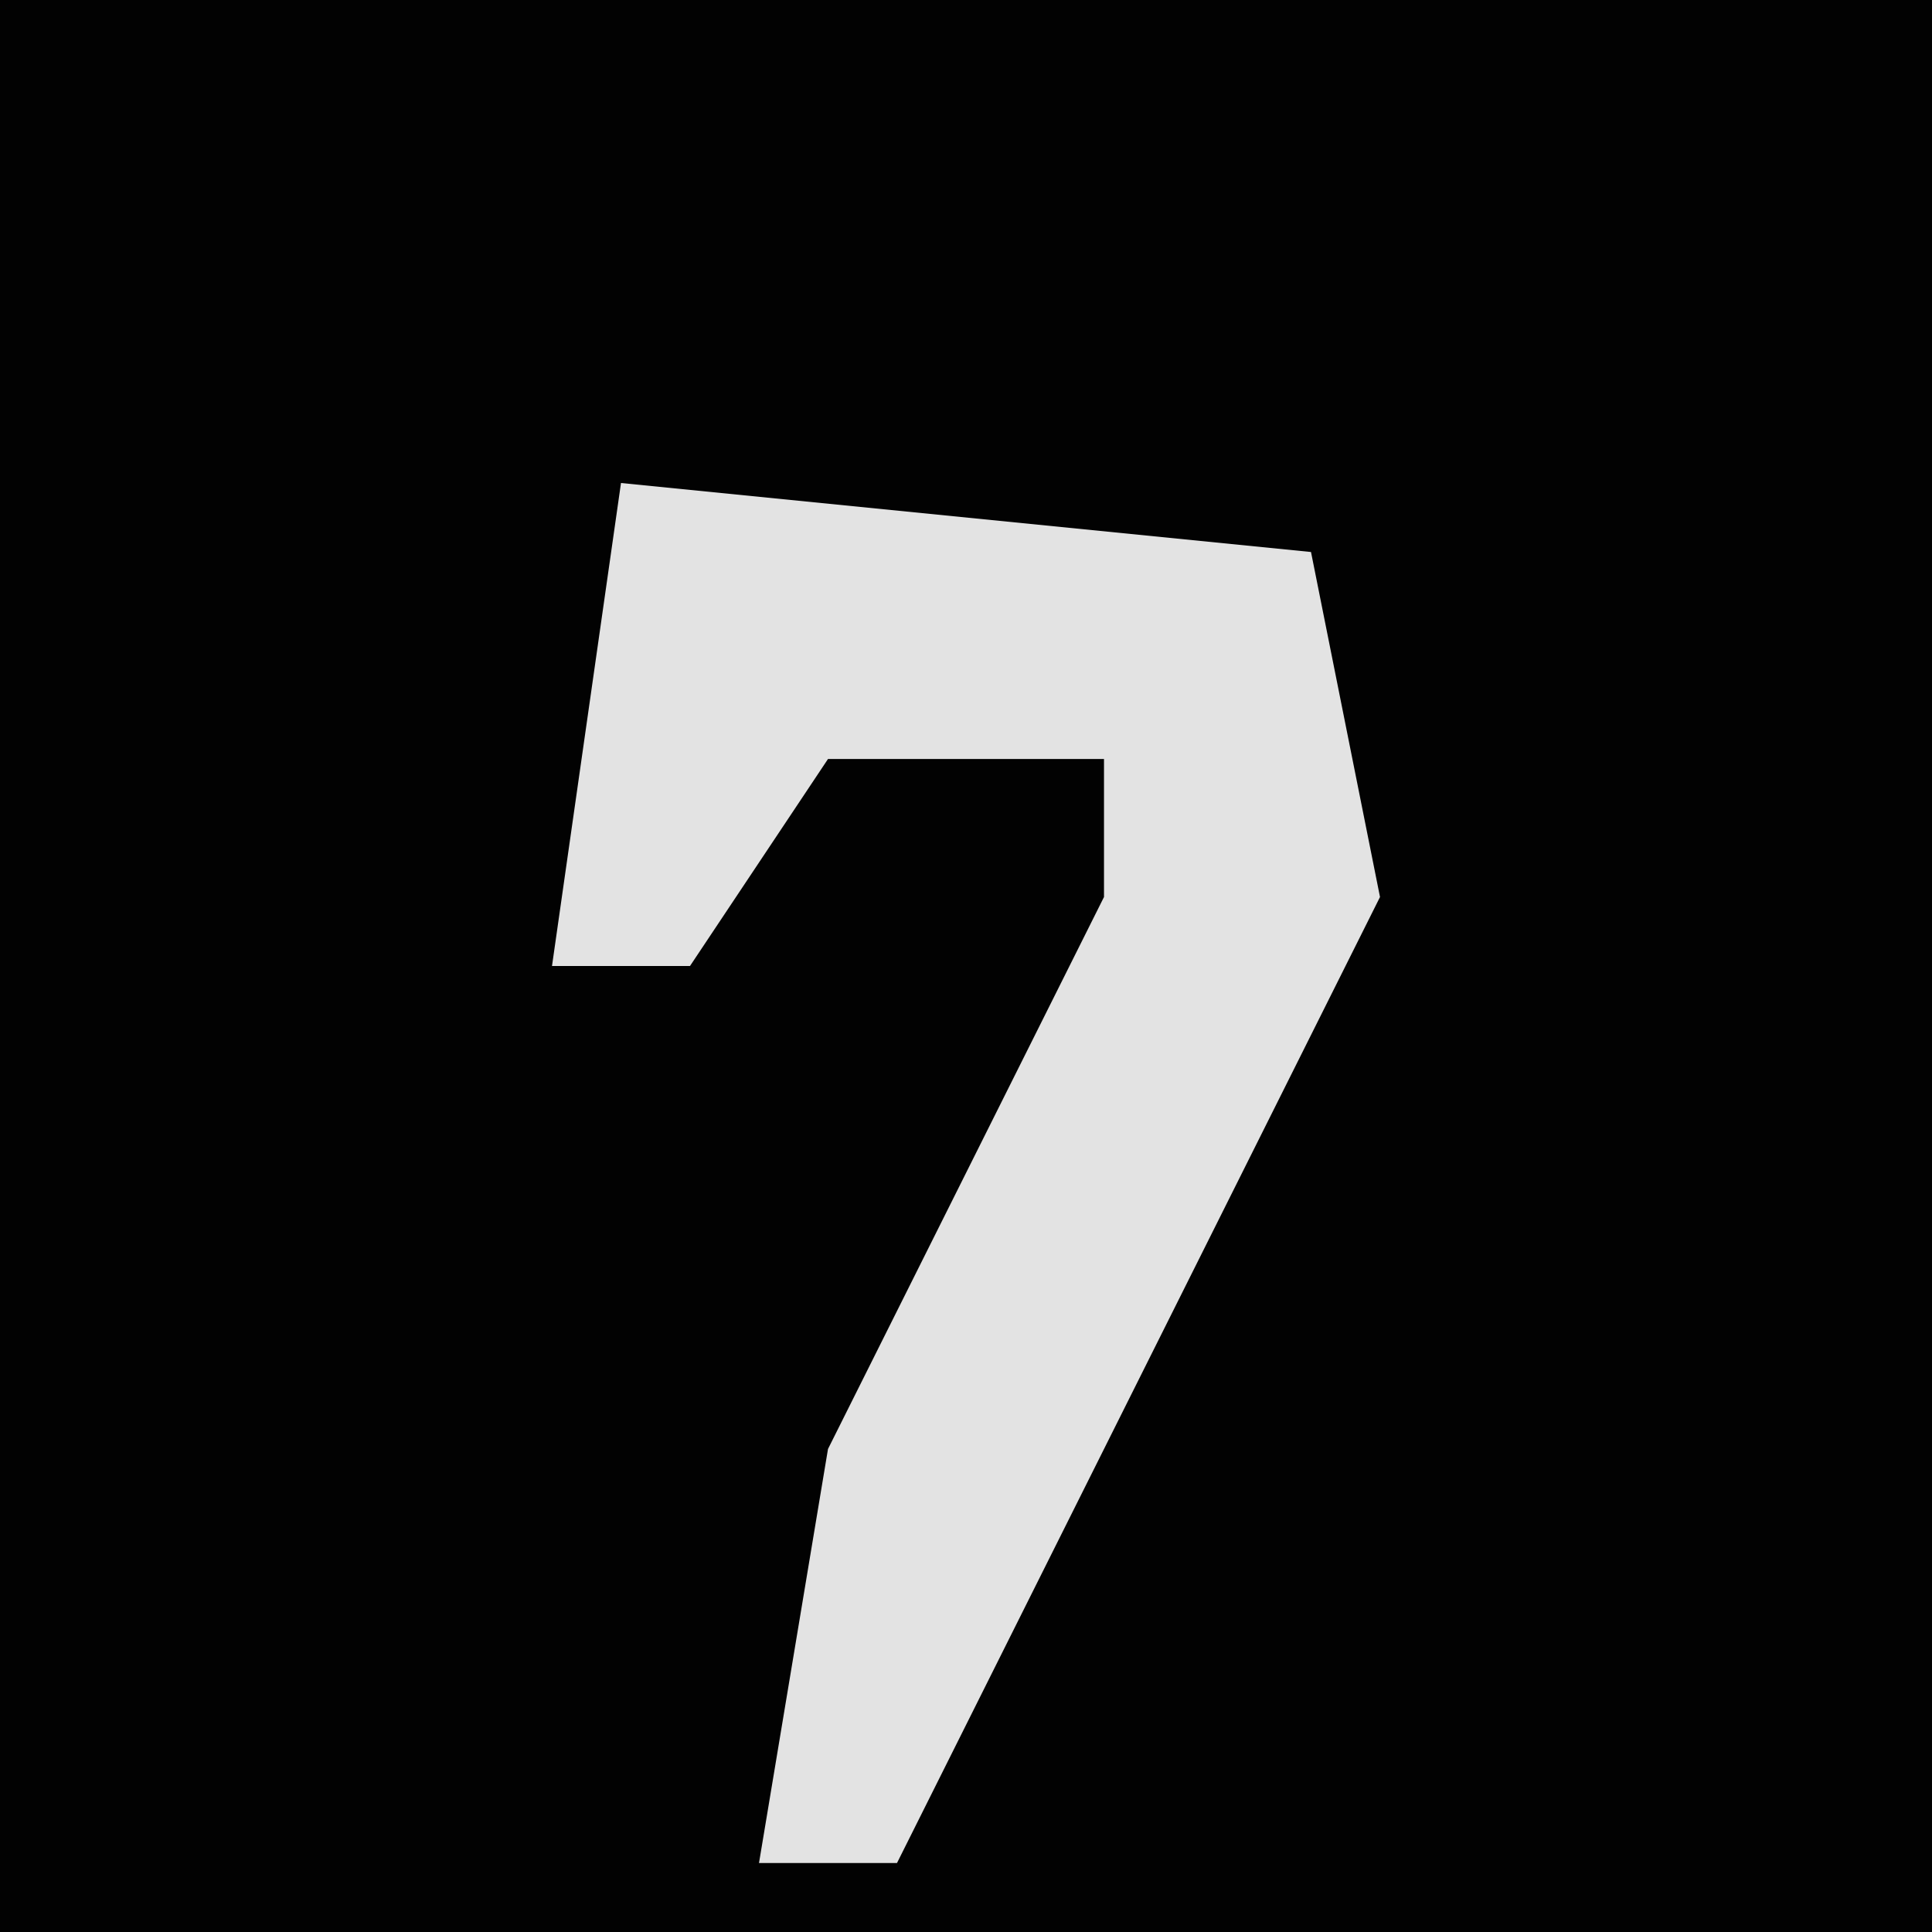 <?xml version="1.0" encoding="UTF-8"?>
<svg version="1.1" xmlns="http://www.w3.org/2000/svg" width="28" height="28">
<path d="M0,0 L28,0 L28,28 L0,28 Z " fill="#020202" transform="translate(0,0)"/>
<path d="M0,0 L10,1 L11,6 L6,16 L4,20 L2,20 L3,14 L7,6 L7,4 L3,4 L1,7 L-1,7 Z " fill="#E3E3E3" transform="translate(9,7)"/>
</svg>
